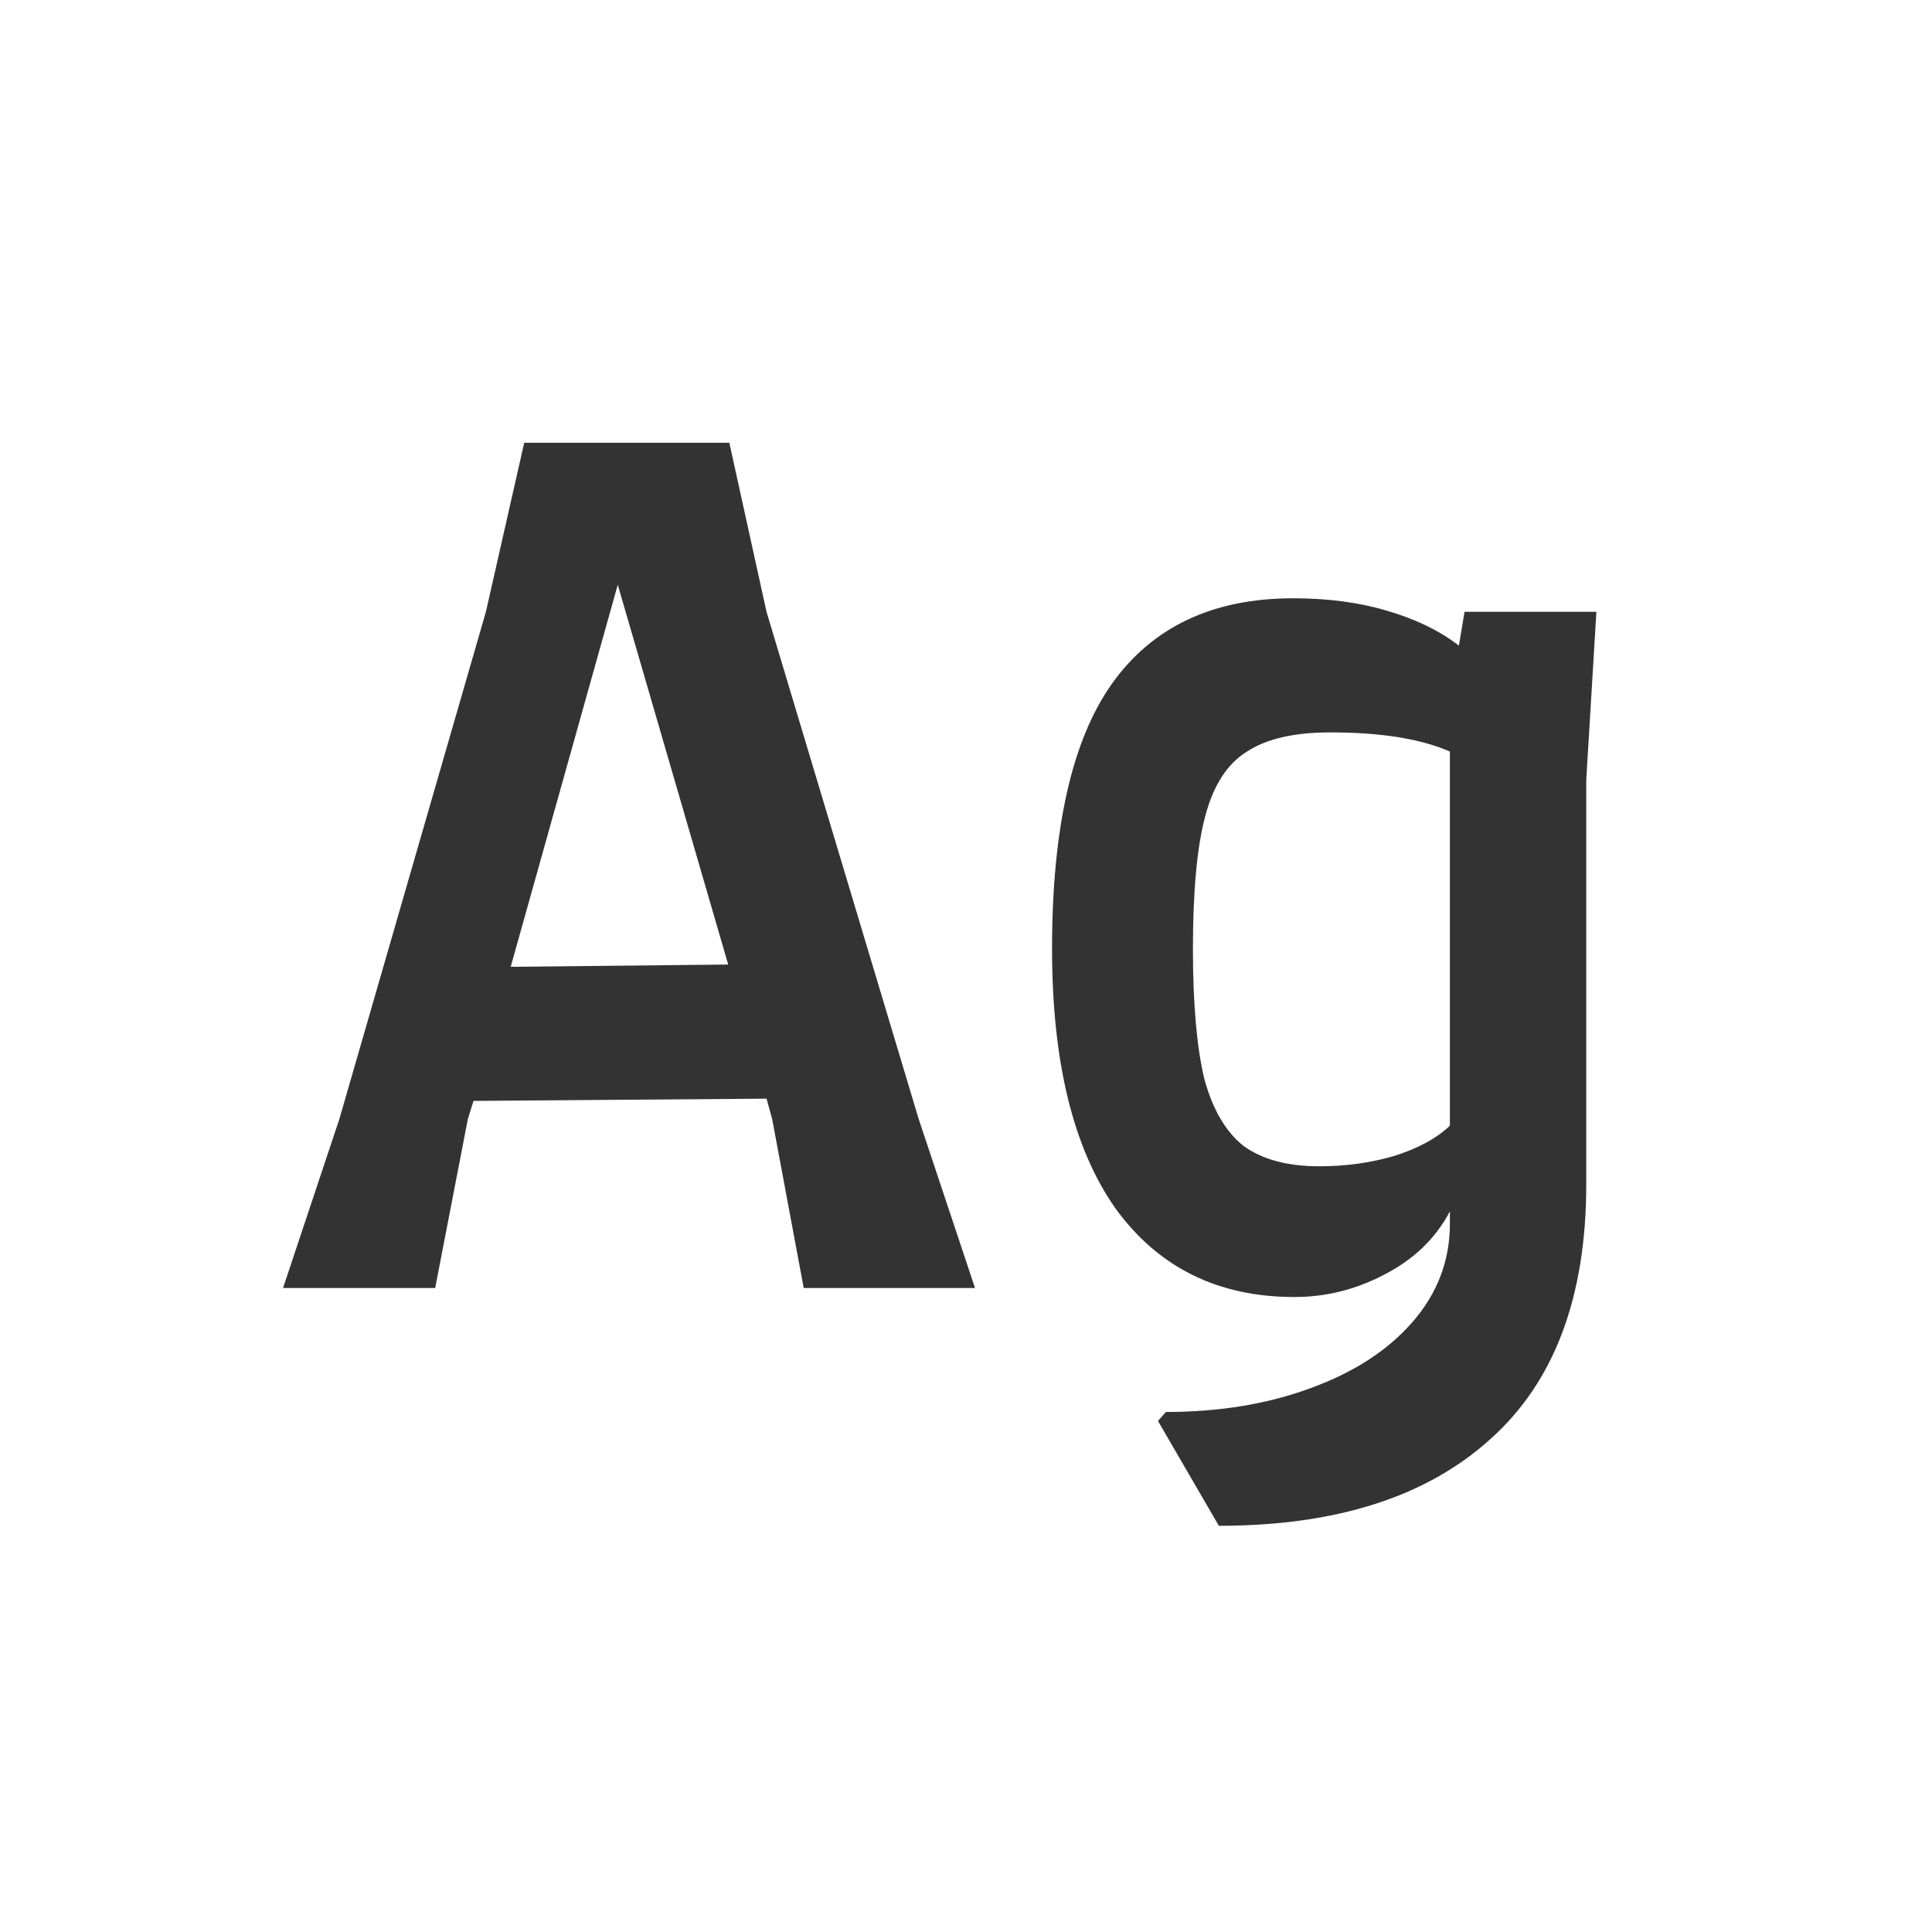 <svg width="24" height="24" viewBox="0 0 24 24" fill="none" xmlns="http://www.w3.org/2000/svg">
<path d="M12.112 16H9.984L9.592 13.9L9.522 13.648L5.882 13.676L5.812 13.9L5.406 16H3.516L4.216 13.9L6.036 7.6L6.512 5.5H9.06L9.522 7.6L11.412 13.9L12.112 16ZM9.046 11.982L7.674 7.264L6.344 12.01L9.046 11.982ZM19.831 7.6L19.705 9.686V14.712C19.705 16.112 19.308 17.167 18.515 17.876C17.721 18.595 16.597 18.954 15.141 18.954L14.385 17.652L14.483 17.54C15.146 17.54 15.743 17.442 16.275 17.246C16.816 17.05 17.241 16.775 17.549 16.42C17.857 16.065 18.011 15.659 18.011 15.202V15.048C17.834 15.384 17.563 15.645 17.199 15.832C16.844 16.019 16.471 16.112 16.079 16.112C15.127 16.112 14.385 15.743 13.853 15.006C13.33 14.259 13.069 13.186 13.069 11.786C13.069 10.293 13.316 9.196 13.811 8.496C14.315 7.787 15.066 7.432 16.065 7.432C16.494 7.432 16.881 7.483 17.227 7.586C17.581 7.689 17.88 7.833 18.123 8.02L18.193 7.6H19.831ZM16.387 14.488C16.713 14.488 17.021 14.446 17.311 14.362C17.61 14.269 17.843 14.143 18.011 13.984V9.336C17.647 9.177 17.152 9.098 16.527 9.098C16.079 9.098 15.733 9.177 15.491 9.336C15.248 9.485 15.075 9.751 14.973 10.134C14.87 10.517 14.819 11.067 14.819 11.786C14.819 12.467 14.866 13.004 14.959 13.396C15.062 13.779 15.225 14.059 15.449 14.236C15.682 14.404 15.995 14.488 16.387 14.488Z" fill="#333333"/>
</svg>
